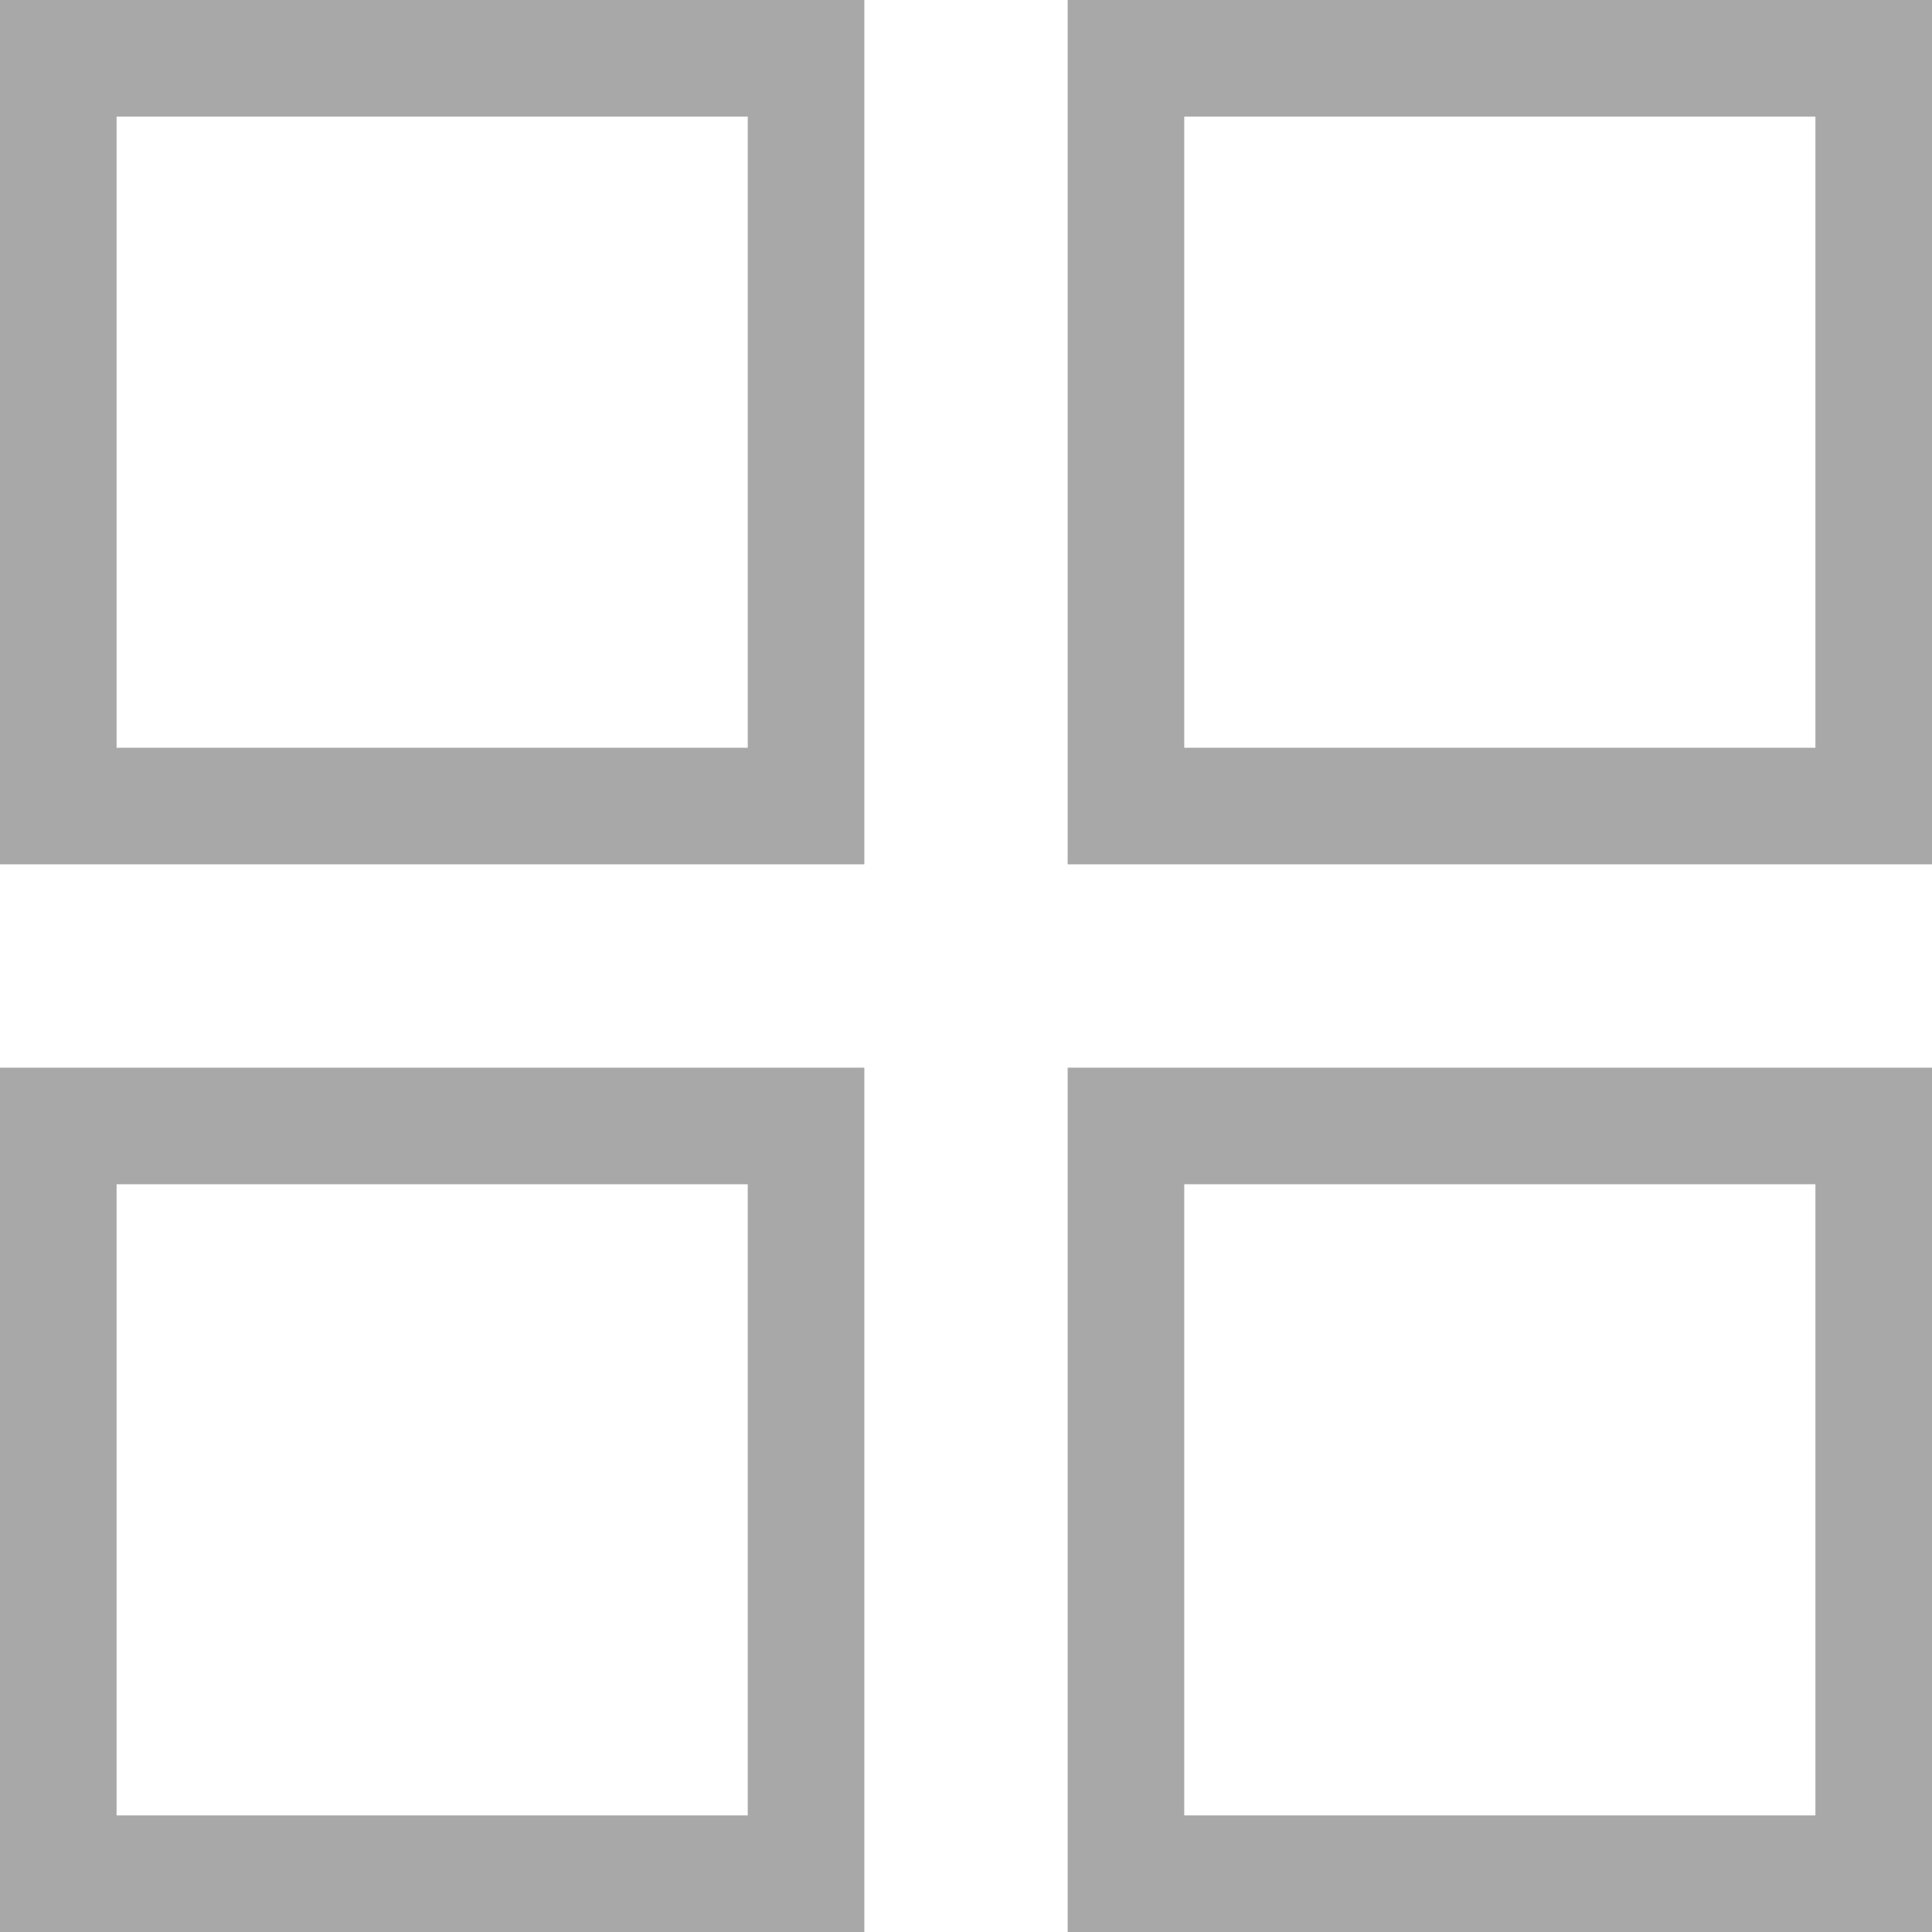 <svg width="29" height="29" viewBox="0 0 29 29" fill="none" xmlns="http://www.w3.org/2000/svg">
<rect x="0.875" y="0.875" width="11.224" height="11.224" stroke="#A8A8A8" stroke-width="1.75"/>
<rect x="16.901" y="0.875" width="11.224" height="11.224" stroke="#A8A8A8" stroke-width="1.75"/>
<rect x="0.875" y="16.901" width="11.224" height="11.224" stroke="#A8A8A8" stroke-width="1.75"/>
<rect x="16.901" y="16.901" width="11.224" height="11.224" stroke="#A8A8A8" stroke-width="1.75"/>
</svg>
